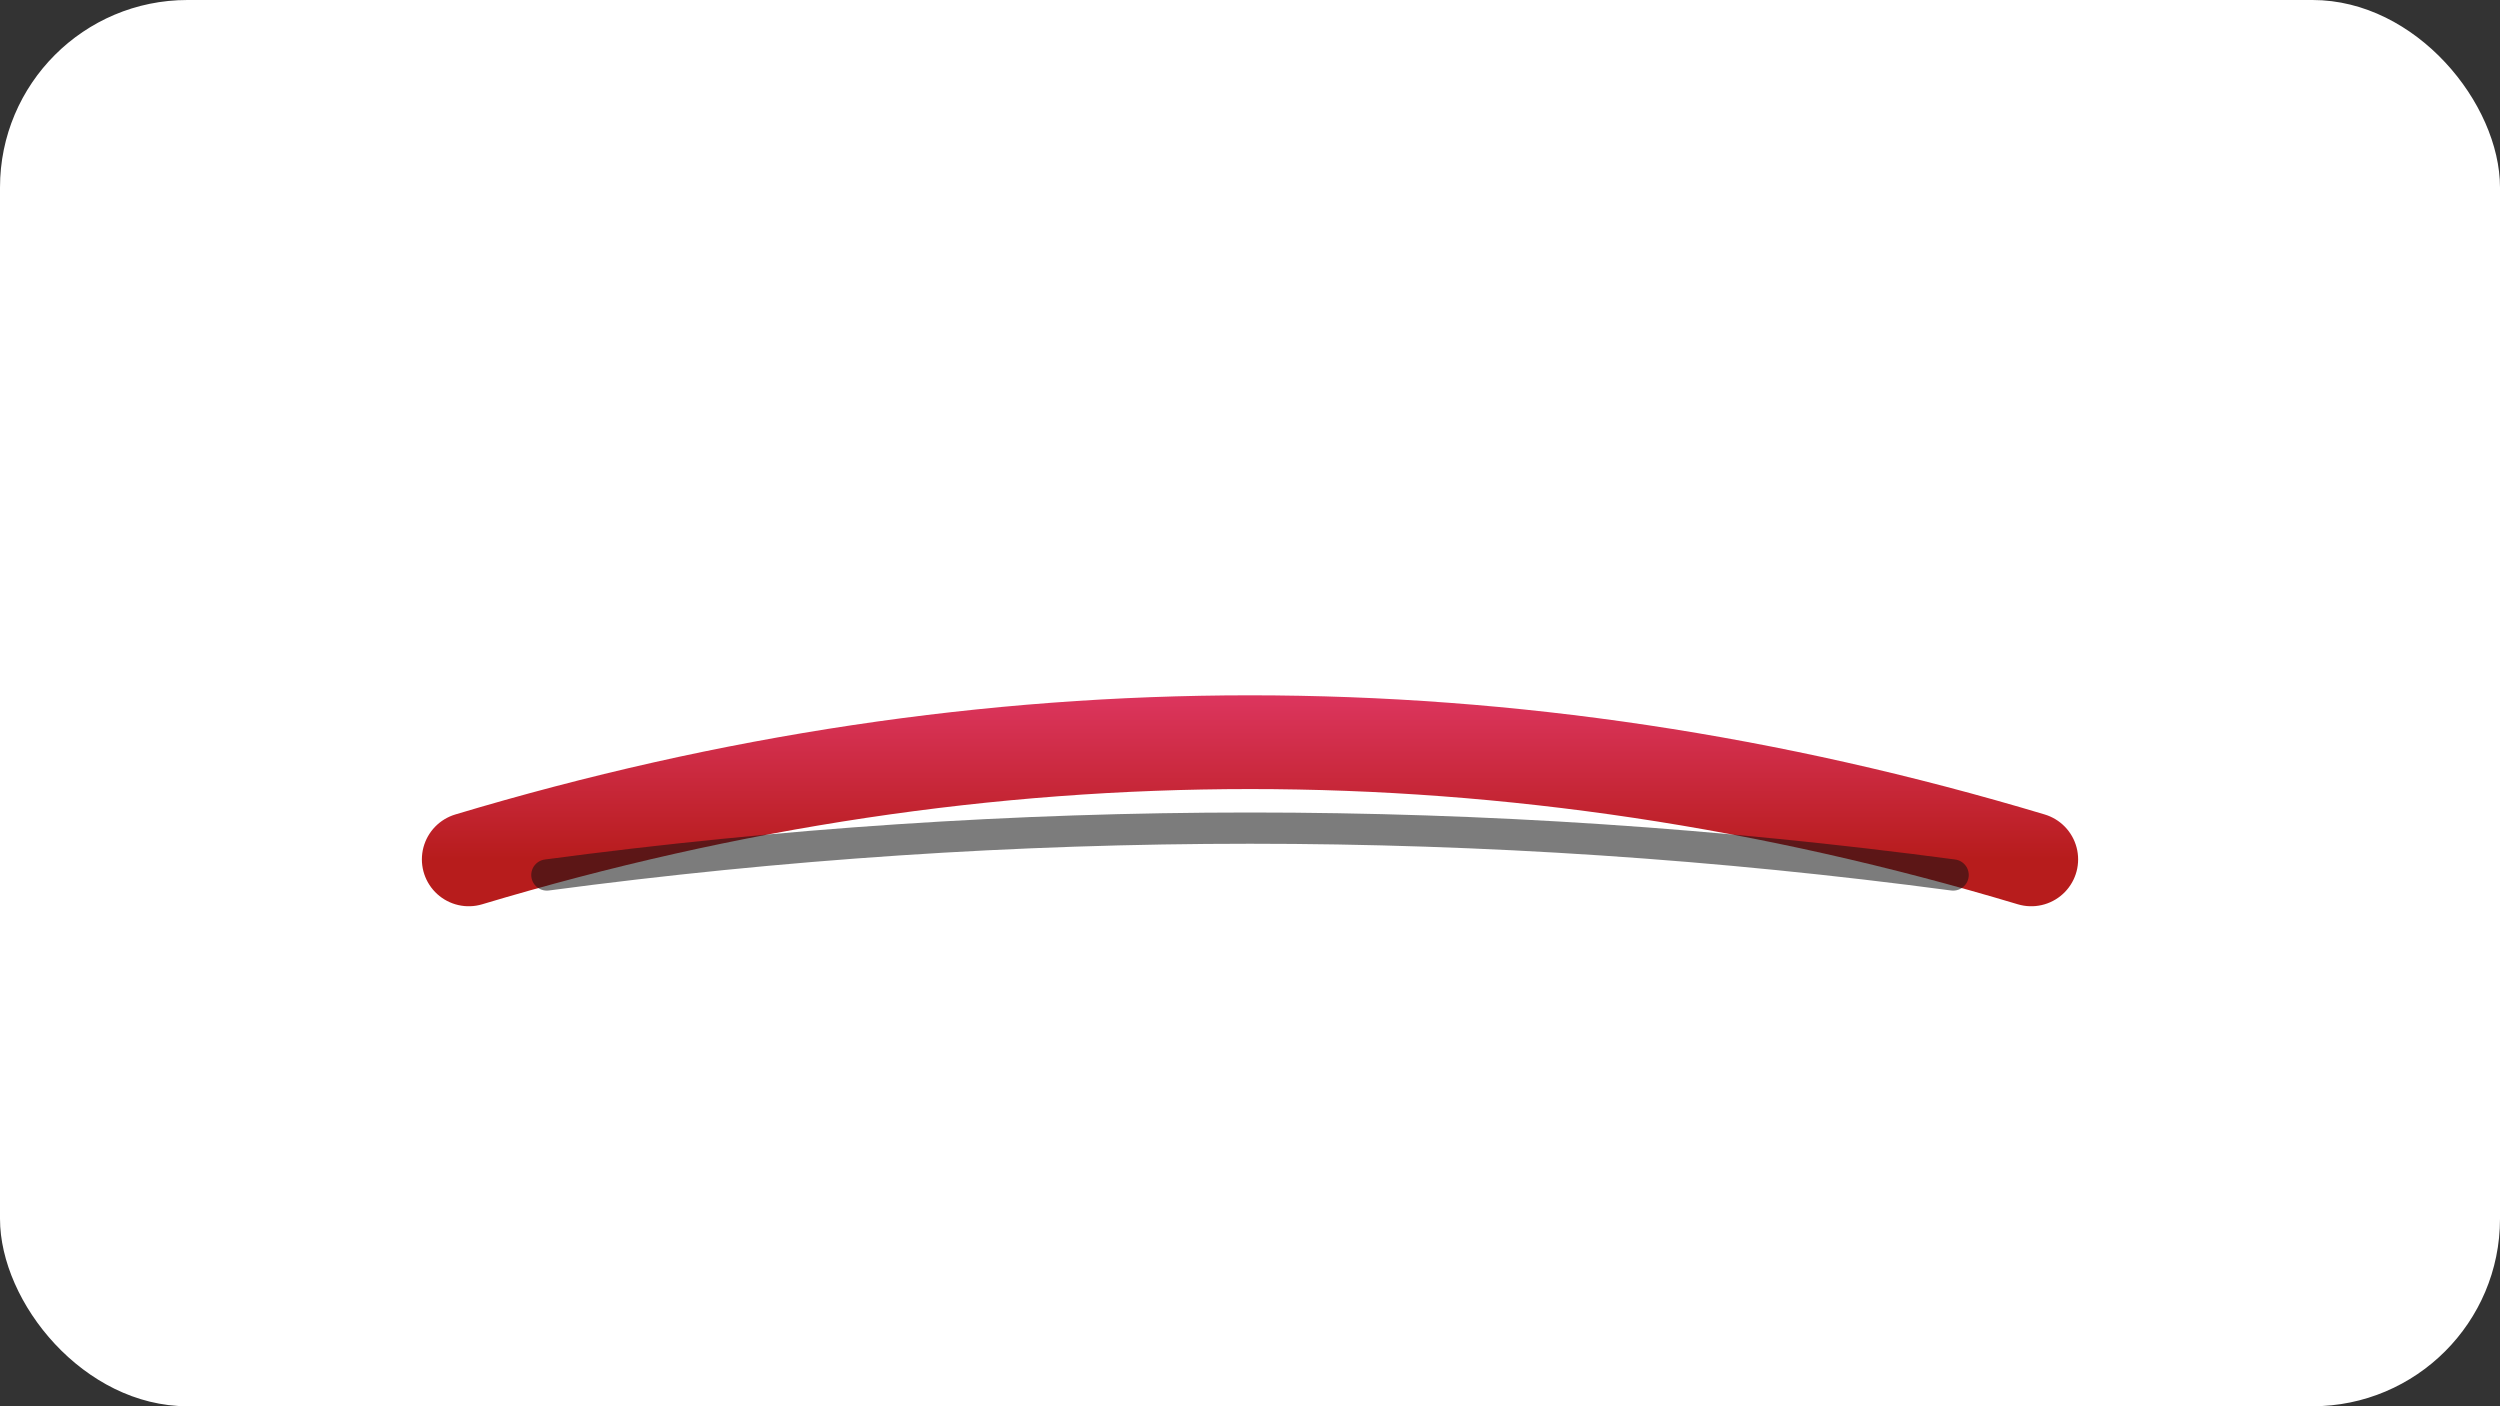 <svg xmlns="http://www.w3.org/2000/svg" width="160" height="90" viewBox="0 0 160 90">
  <rect x="0" y="0" width="160" height="90" fill="#333333" stroke="none"/>
  <defs>
    <linearGradient id="lip2" x1="0" y1="0" x2="0" y2="1">
      <stop offset="0%" stop-color="#ec407a"/>
      <stop offset="100%" stop-color="#b71c1c"/>
    </linearGradient>
  </defs>
  <rect width="100%" height="100%" rx="12" ry="12" fill="#fff"/>
  <path d="M30 55 Q80 40 130 55" fill="none" stroke="url(#lip2)" stroke-width="6" stroke-linecap="round"/>
  <path d="M35 56 Q80 50 125 56" fill="none" stroke="#111" stroke-width="2" stroke-linecap="round" opacity="0.55"/>
</svg>